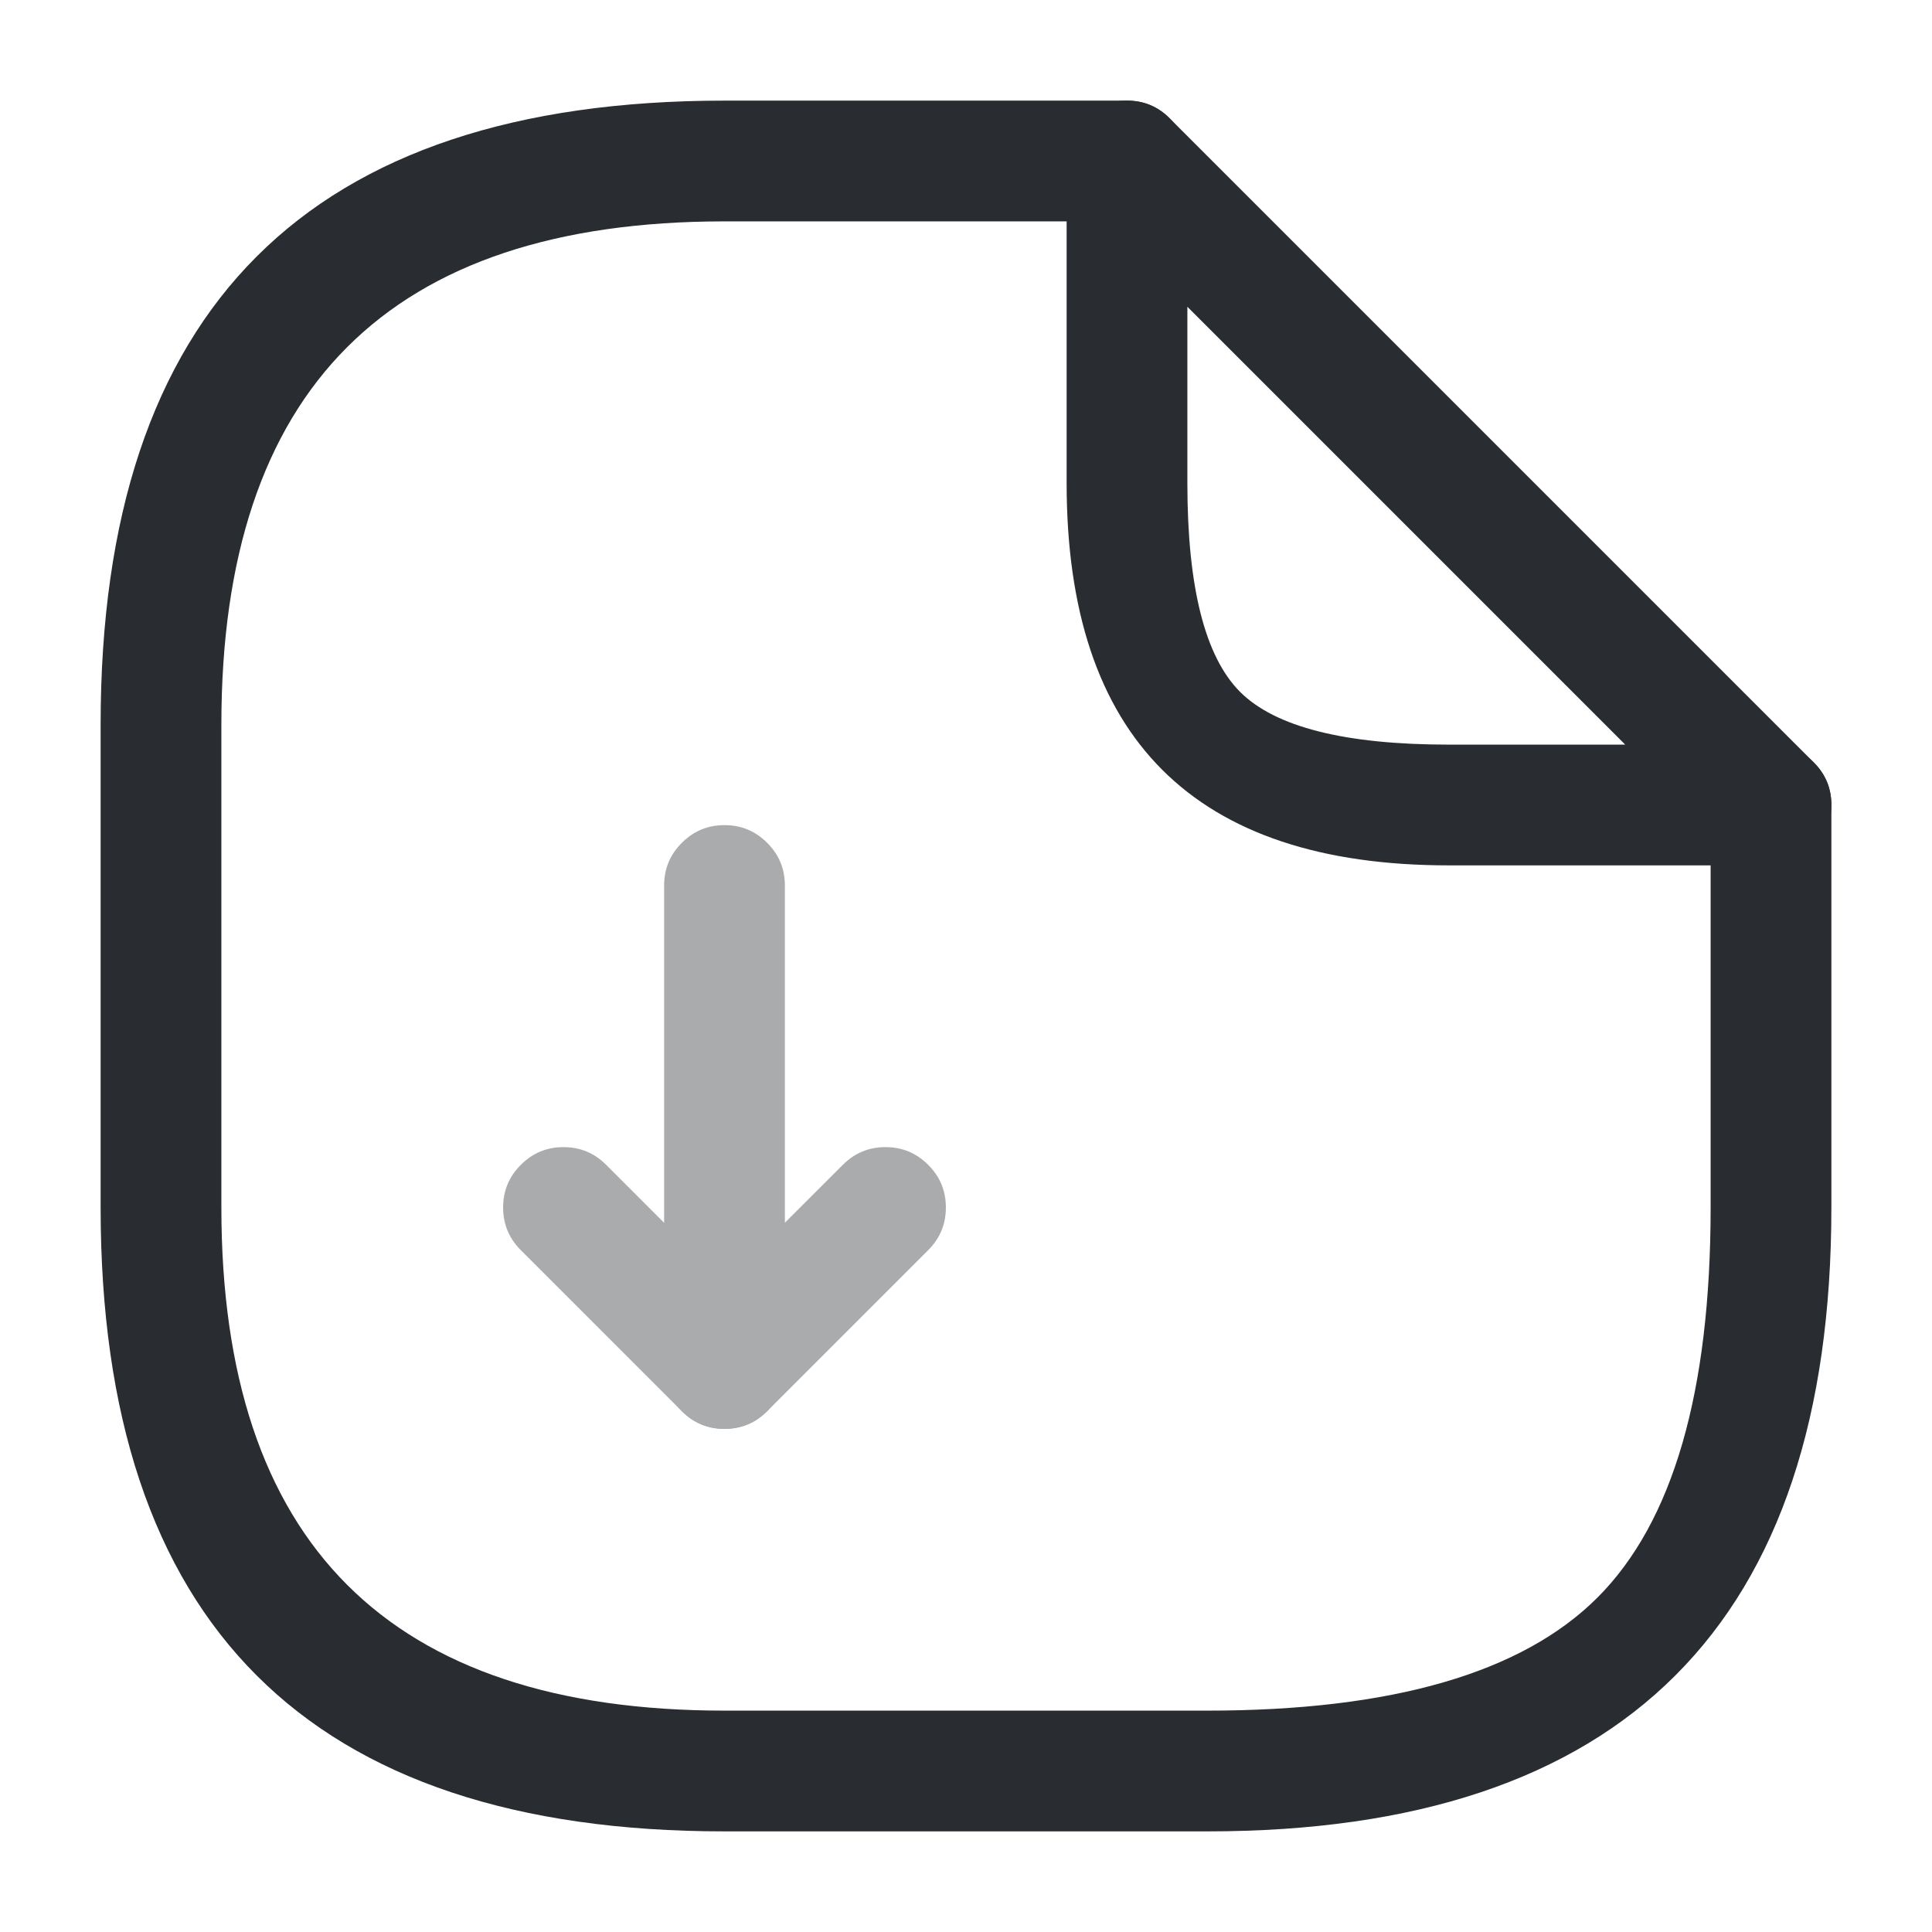 <svg xmlns="http://www.w3.org/2000/svg" width="24" height="24" viewBox="0 0 24 24">
  <defs/>
  <g opacity="0.4">
    <path fill="#292D32" d="M9.75,11 L9.75,15.189 L10.47,14.47 Q10.689,14.25 11,14.25 Q11.311,14.25 11.53,14.47 Q11.75,14.689 11.75,15 Q11.75,15.311 11.53,15.53 L9.53,17.53 Q9.311,17.75 9,17.75 Q8.689,17.75 8.47,17.53 Q8.25,17.311 8.25,17 L8.25,11 Q8.25,10.689 8.47,10.47 Q8.689,10.25 9,10.25 Q9.311,10.25 9.53,10.47 Q9.75,10.689 9.75,11 Z"/>
    <path fill="#292D32" d="M8.47,17.53 L6.47,15.53 Q6.25,15.311 6.25,15 Q6.25,14.689 6.47,14.47 Q6.689,14.25 7,14.25 Q7.311,14.25 7.53,14.47 L9.53,16.47 Q9.75,16.689 9.75,17 Q9.75,17.311 9.53,17.53 Q9.311,17.75 9,17.75 Q8.689,17.75 8.47,17.53 Z"/>
  </g>
  <path fill="#292D32" d="M22.75,10 L22.75,15 Q22.75,22.75 15,22.75 L9,22.75 Q1.25,22.75 1.25,15 L1.25,9 Q1.25,1.25 9,1.25 L14,1.25 Q14.311,1.25 14.53,1.47 Q14.75,1.689 14.75,2 Q14.75,2.311 14.53,2.53 Q14.311,2.75 14,2.75 L9,2.75 Q2.75,2.75 2.75,9 L2.75,15 Q2.75,21.25 9,21.25 L15,21.25 Q18.439,21.25 19.845,19.845 Q21.25,18.439 21.25,15 L21.25,10 Q21.25,9.689 21.47,9.47 Q21.689,9.25 22,9.25 Q22.311,9.25 22.53,9.47 Q22.75,9.689 22.75,10 Z"/>
  <path fill="#292D32" d="M22,10.75 L18,10.75 Q13.25,10.75 13.25,6 L13.25,2 Q13.25,1.689 13.47,1.47 Q13.689,1.25 14,1.25 Q14.311,1.25 14.53,1.47 L22.53,9.47 Q22.75,9.689 22.75,10 Q22.75,10.311 22.53,10.53 Q22.311,10.75 22,10.75 Z M20.189,9.25 L14.75,3.811 L14.75,6 Q14.75,7.939 15.405,8.595 Q16.061,9.25 18,9.25 L20.189,9.25 Z"/>
</svg>

